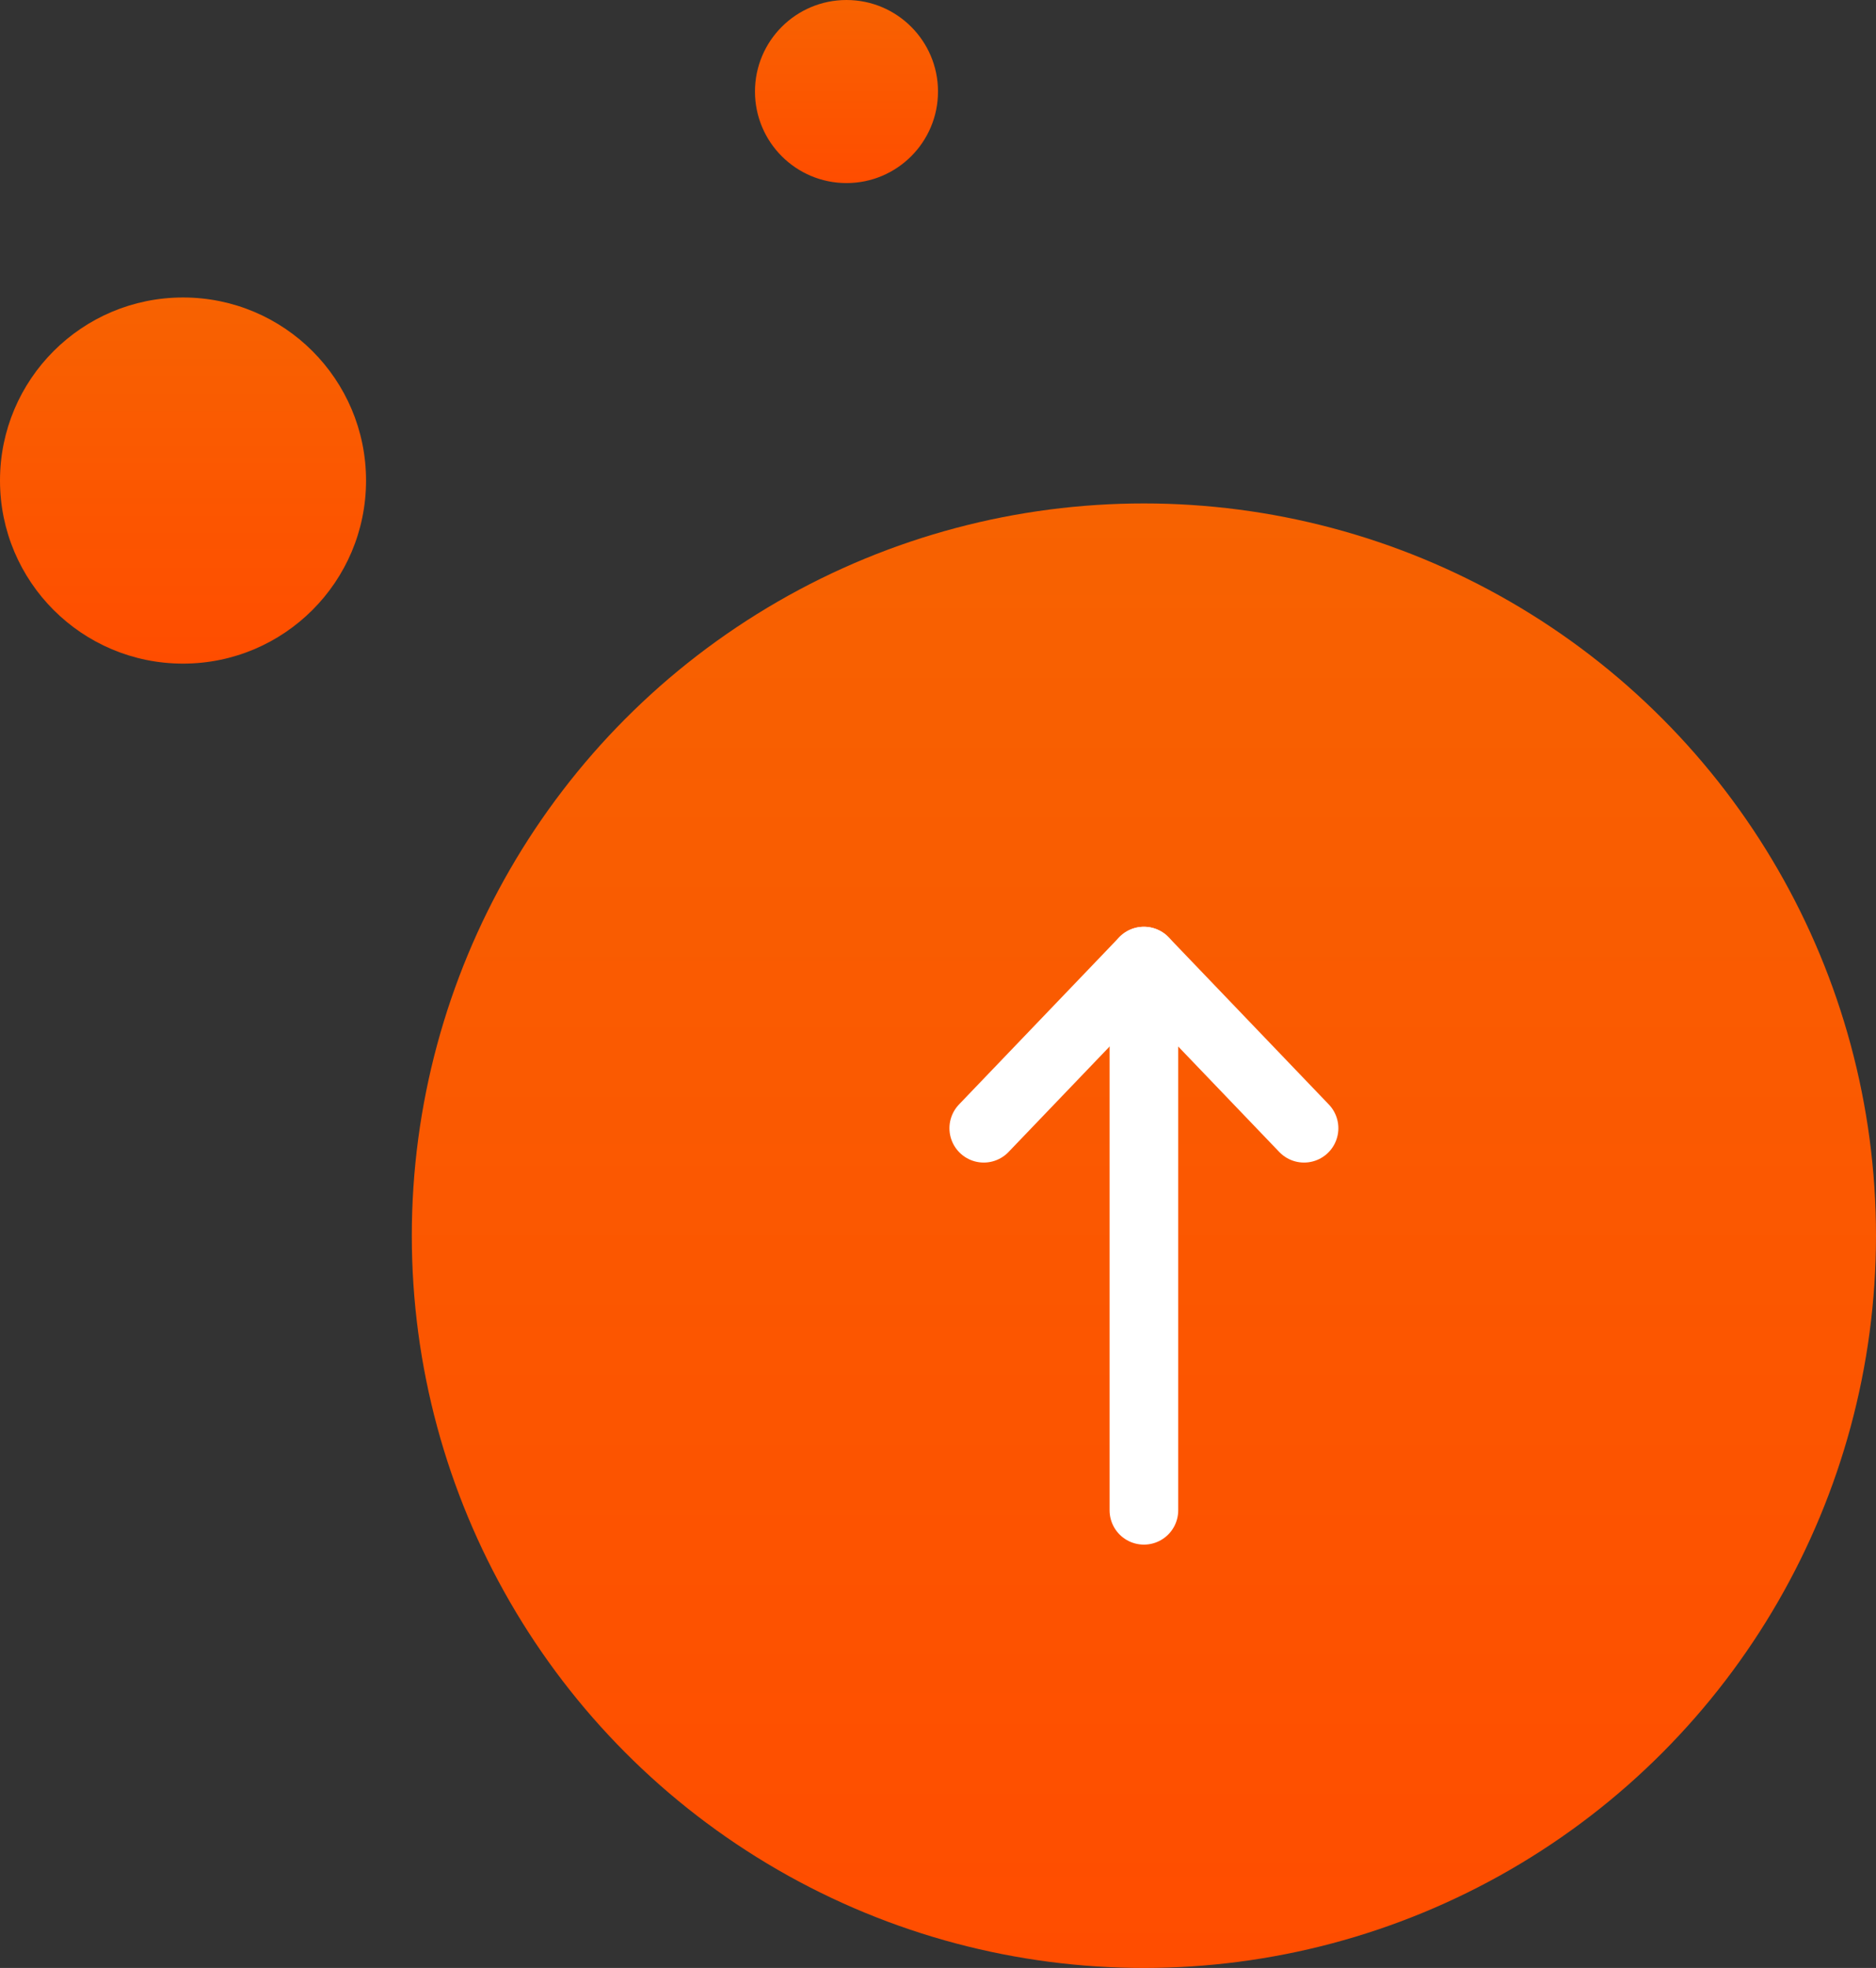 <svg width="82" height="86" viewBox="0 0 82 86" fill="none" xmlns="http://www.w3.org/2000/svg">
<rect x="0" y="0" width="82" height="86" fill="#333333" stroke="none"/>
<circle cx="50" cy="54" r="32" fill="url(#paint0_linear)"/>
<path d="M50 66V42" stroke="white" stroke-width="3" stroke-linecap="round" stroke-linejoin="round"/>
<path d="M43 49.304L50 42L57 49.304" stroke="white" stroke-width="3" stroke-linecap="round" stroke-linejoin="round"/>
<circle cx="8" cy="21" r="8" fill="url(#paint1_linear)"/>
<circle cx="37" cy="4" r="4" fill="url(#paint2_linear)"/>
<defs>
<linearGradient id="paint0_linear" x1="50" y1="22" x2="50" y2="86" gradientUnits="userSpaceOnUse">
<stop stop-color="#F76201"/>
<stop offset="1" stop-color="#FF4D00"/>
</linearGradient>
<linearGradient id="paint1_linear" x1="8" y1="13" x2="8" y2="29" gradientUnits="userSpaceOnUse">
<stop stop-color="#F76201"/>
<stop offset="1" stop-color="#FF4D00"/>
</linearGradient>
<linearGradient id="paint2_linear" x1="37" y1="0" x2="37" y2="8" gradientUnits="userSpaceOnUse">
<stop stop-color="#F76201"/>
<stop offset="1" stop-color="#FF4D00"/>
</linearGradient>
</defs>
</svg>

